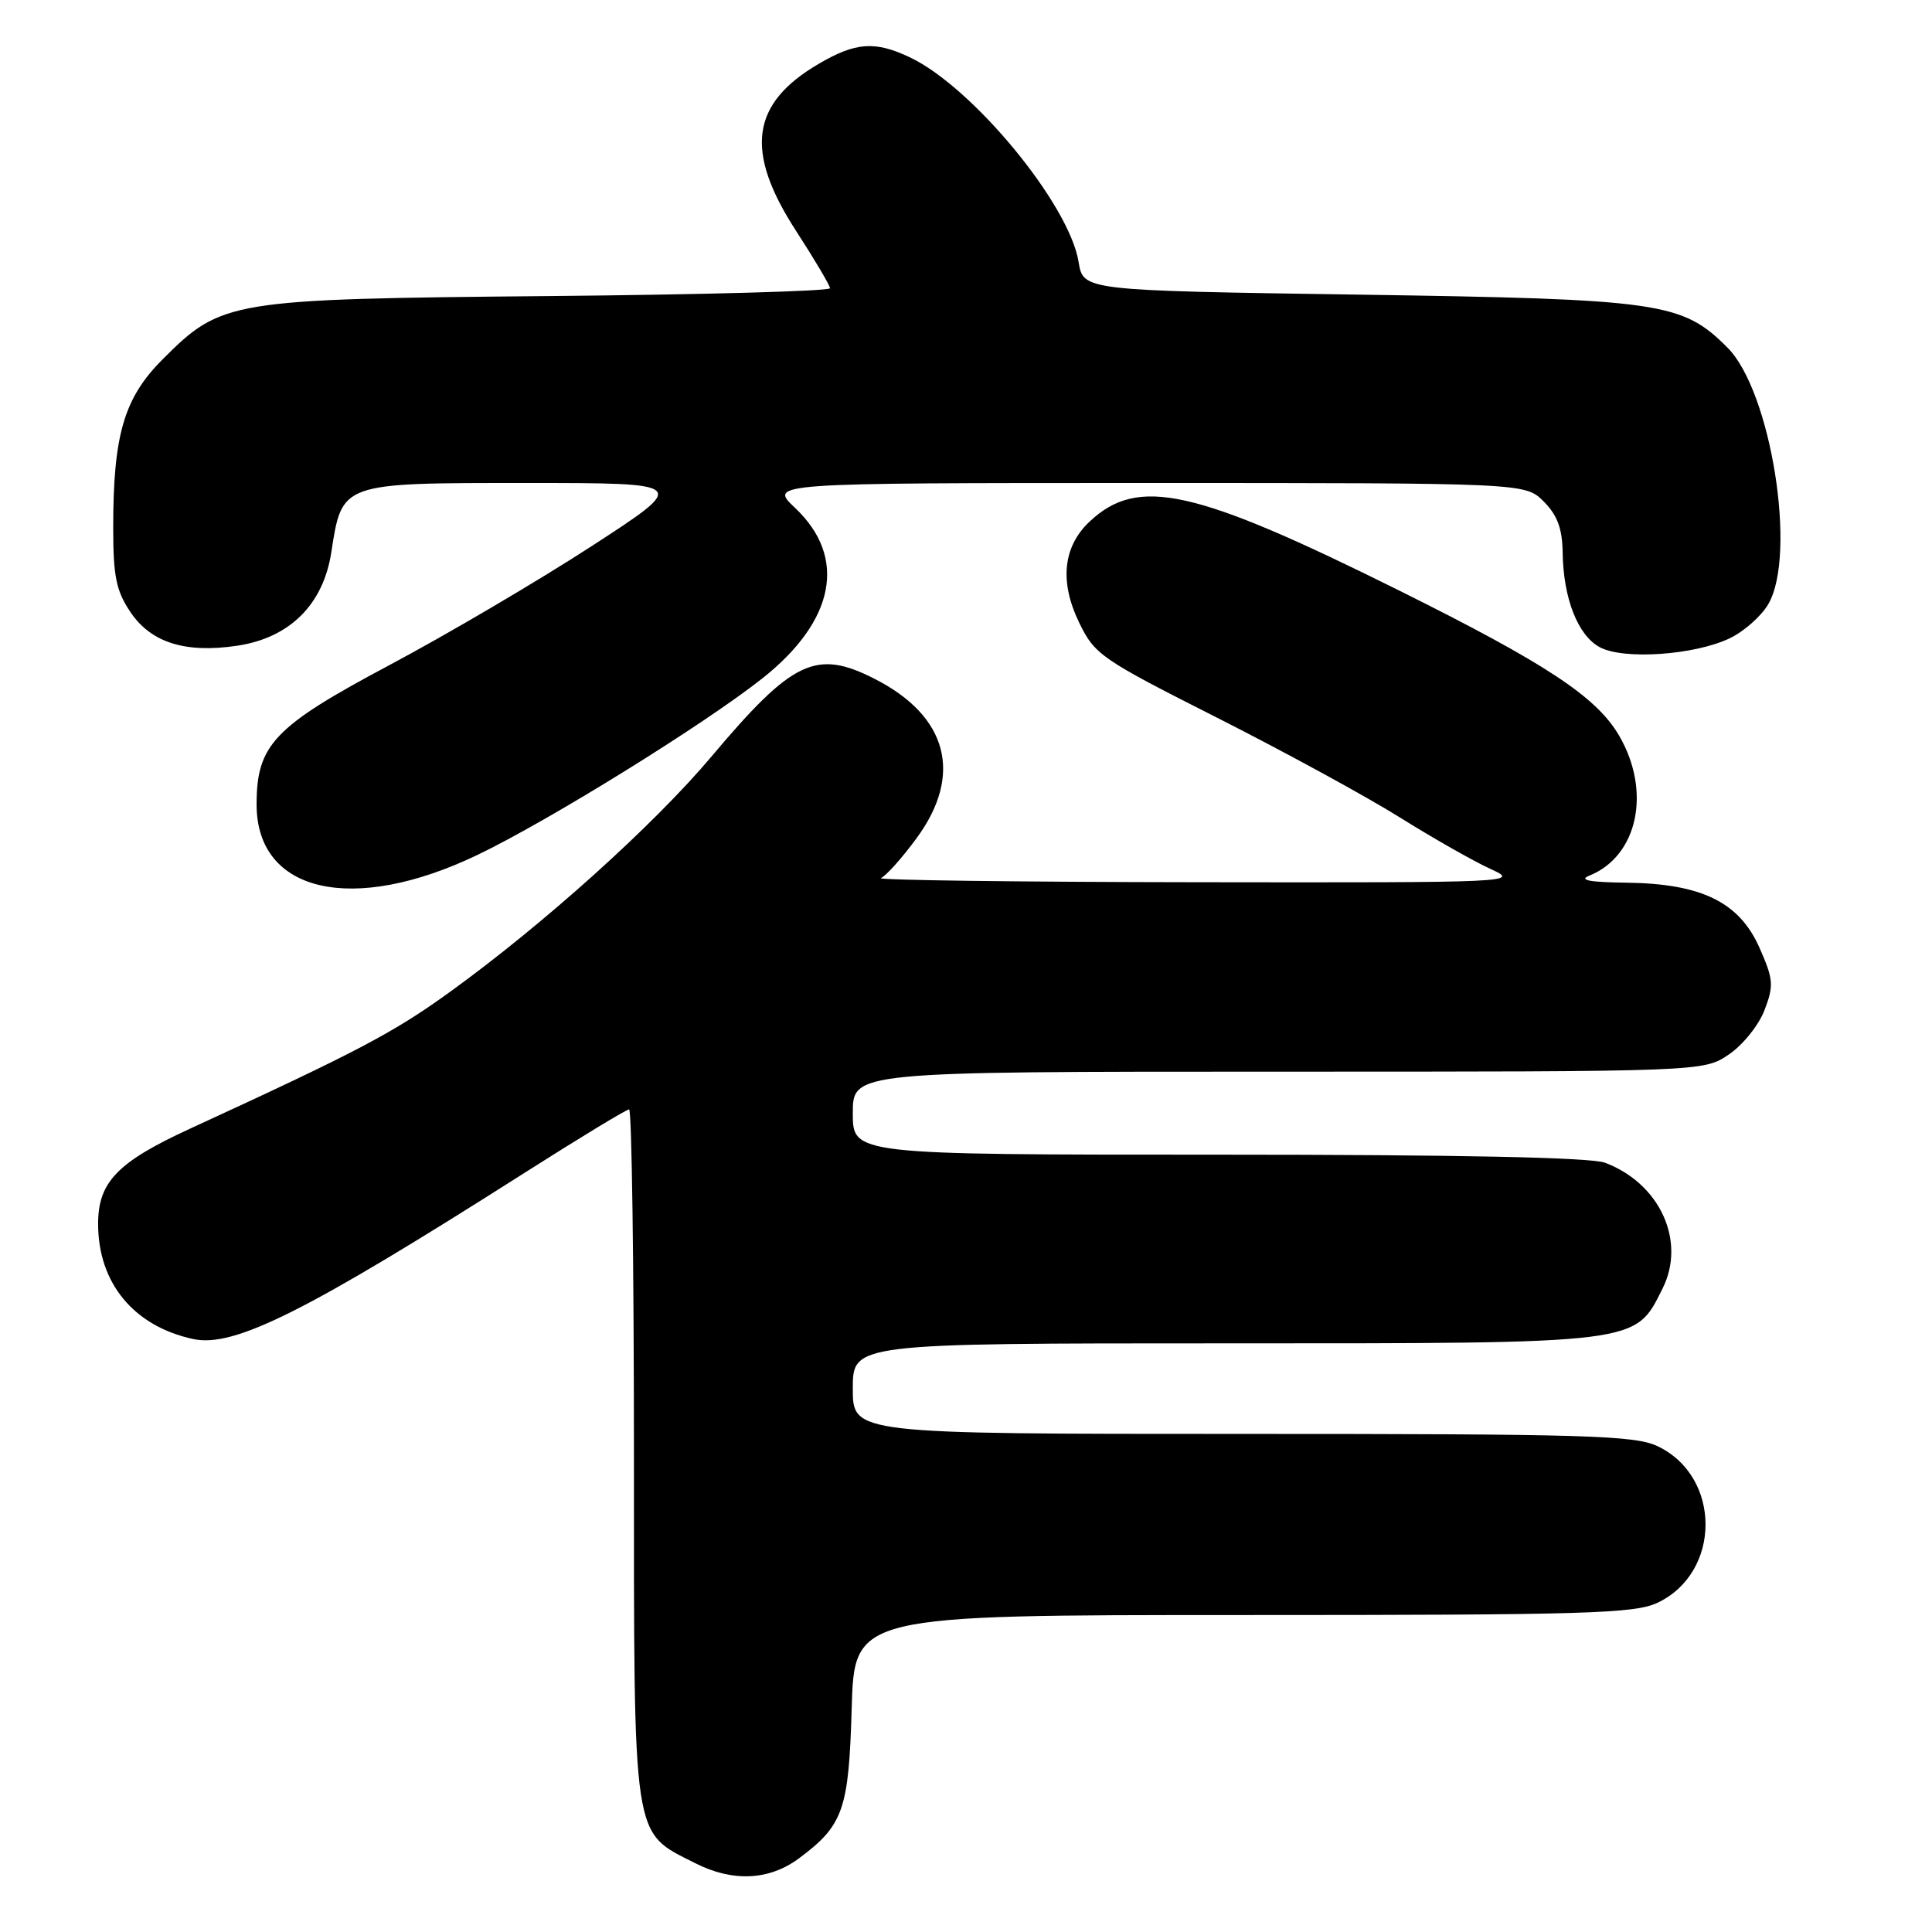 <?xml version="1.0" encoding="UTF-8" standalone="no"?>
<!DOCTYPE svg PUBLIC "-//W3C//DTD SVG 1.1//EN" "http://www.w3.org/Graphics/SVG/1.1/DTD/svg11.dtd" >
<svg xmlns="http://www.w3.org/2000/svg" xmlns:xlink="http://www.w3.org/1999/xlink" version="1.1" viewBox="0 0 256 256">
 <g >
 <path fill="currentColor"
d=" M 105.91 246.21 C 111.74 241.87 112.47 239.76 112.85 226.43 C 113.21 214.00 113.21 214.00 164.70 214.00 C 210.29 214.00 216.59 213.81 219.64 212.37 C 228.11 208.35 228.11 195.65 219.64 191.63 C 216.59 190.19 210.28 190.00 164.60 190.00 C 113.00 190.00 113.00 190.00 113.00 184.00 C 113.00 178.00 113.00 178.00 162.27 178.00 C 217.57 178.00 216.61 178.12 220.30 170.73 C 223.44 164.45 219.95 156.82 212.68 154.07 C 210.83 153.36 193.32 153.00 161.43 153.00 C 113.00 153.00 113.00 153.00 113.00 147.50 C 113.00 142.00 113.00 142.00 169.35 142.00 C 225.70 142.00 225.70 142.00 229.07 139.73 C 230.92 138.49 233.05 135.84 233.81 133.84 C 235.06 130.57 234.99 129.77 233.14 125.58 C 230.46 119.53 225.45 117.08 215.50 116.96 C 210.59 116.90 209.13 116.62 210.61 116.02 C 217.04 113.42 218.85 104.83 214.52 97.44 C 211.52 92.32 204.84 87.92 185.42 78.26 C 158.24 64.74 150.80 63.08 144.38 69.11 C 140.86 72.42 140.37 77.06 142.97 82.45 C 145.06 86.77 145.84 87.30 161.33 95.13 C 170.22 99.63 181.09 105.56 185.48 108.31 C 189.88 111.06 195.28 114.13 197.48 115.13 C 201.44 116.93 200.90 116.96 158.50 116.90 C 134.85 116.87 116.05 116.62 116.72 116.35 C 117.39 116.08 119.53 113.69 121.47 111.04 C 127.63 102.65 125.59 94.89 115.91 89.96 C 108.14 85.99 105.03 87.47 94.27 100.25 C 86.60 109.36 71.92 122.56 59.50 131.52 C 52.07 136.88 47.33 139.37 25.17 149.56 C 15.56 153.98 13.00 156.63 13.00 162.17 C 13.00 170.01 17.72 175.73 25.60 177.43 C 31.04 178.60 40.57 173.82 69.61 155.34 C 76.83 150.75 83.01 147.00 83.36 147.00 C 83.71 147.00 84.00 167.59 84.00 192.75 C 84.01 244.61 83.71 242.62 92.14 246.89 C 97.12 249.41 101.95 249.17 105.91 246.21 Z  M 63.29 113.27 C 72.73 108.74 93.27 96.01 100.99 89.91 C 110.67 82.26 112.29 73.84 105.34 67.29 C 101.86 64.00 101.86 64.00 151.97 64.00 C 202.09 64.00 202.09 64.00 204.55 66.45 C 206.36 68.27 207.01 70.03 207.06 73.20 C 207.14 79.28 209.08 84.23 212.00 85.77 C 215.16 87.45 224.50 86.81 229.17 84.59 C 231.05 83.70 233.36 81.67 234.29 80.08 C 238.14 73.58 234.69 51.85 228.90 46.06 C 222.88 40.04 220.13 39.64 180.02 39.04 C 143.53 38.50 143.53 38.50 142.92 34.71 C 141.68 27.06 128.89 11.55 120.57 7.60 C 115.94 5.40 113.38 5.59 108.48 8.46 C 99.49 13.73 98.63 20.02 105.48 30.59 C 107.94 34.39 109.97 37.81 109.98 38.19 C 109.99 38.58 93.24 39.04 72.75 39.23 C 30.36 39.62 29.38 39.78 21.56 47.60 C 16.44 52.72 15.00 57.60 15.00 69.90 C 15.00 76.37 15.39 78.29 17.28 81.10 C 20.01 85.16 24.56 86.59 31.44 85.56 C 38.37 84.52 42.81 80.13 43.89 73.24 C 45.34 63.90 45.06 64.00 69.80 64.00 C 91.28 64.00 91.28 64.00 78.39 72.37 C 71.30 76.97 59.25 84.06 51.62 88.12 C 36.30 96.27 34.00 98.68 34.00 106.60 C 34.00 118.31 46.75 121.21 63.29 113.27 Z "/>
</g>
</svg>